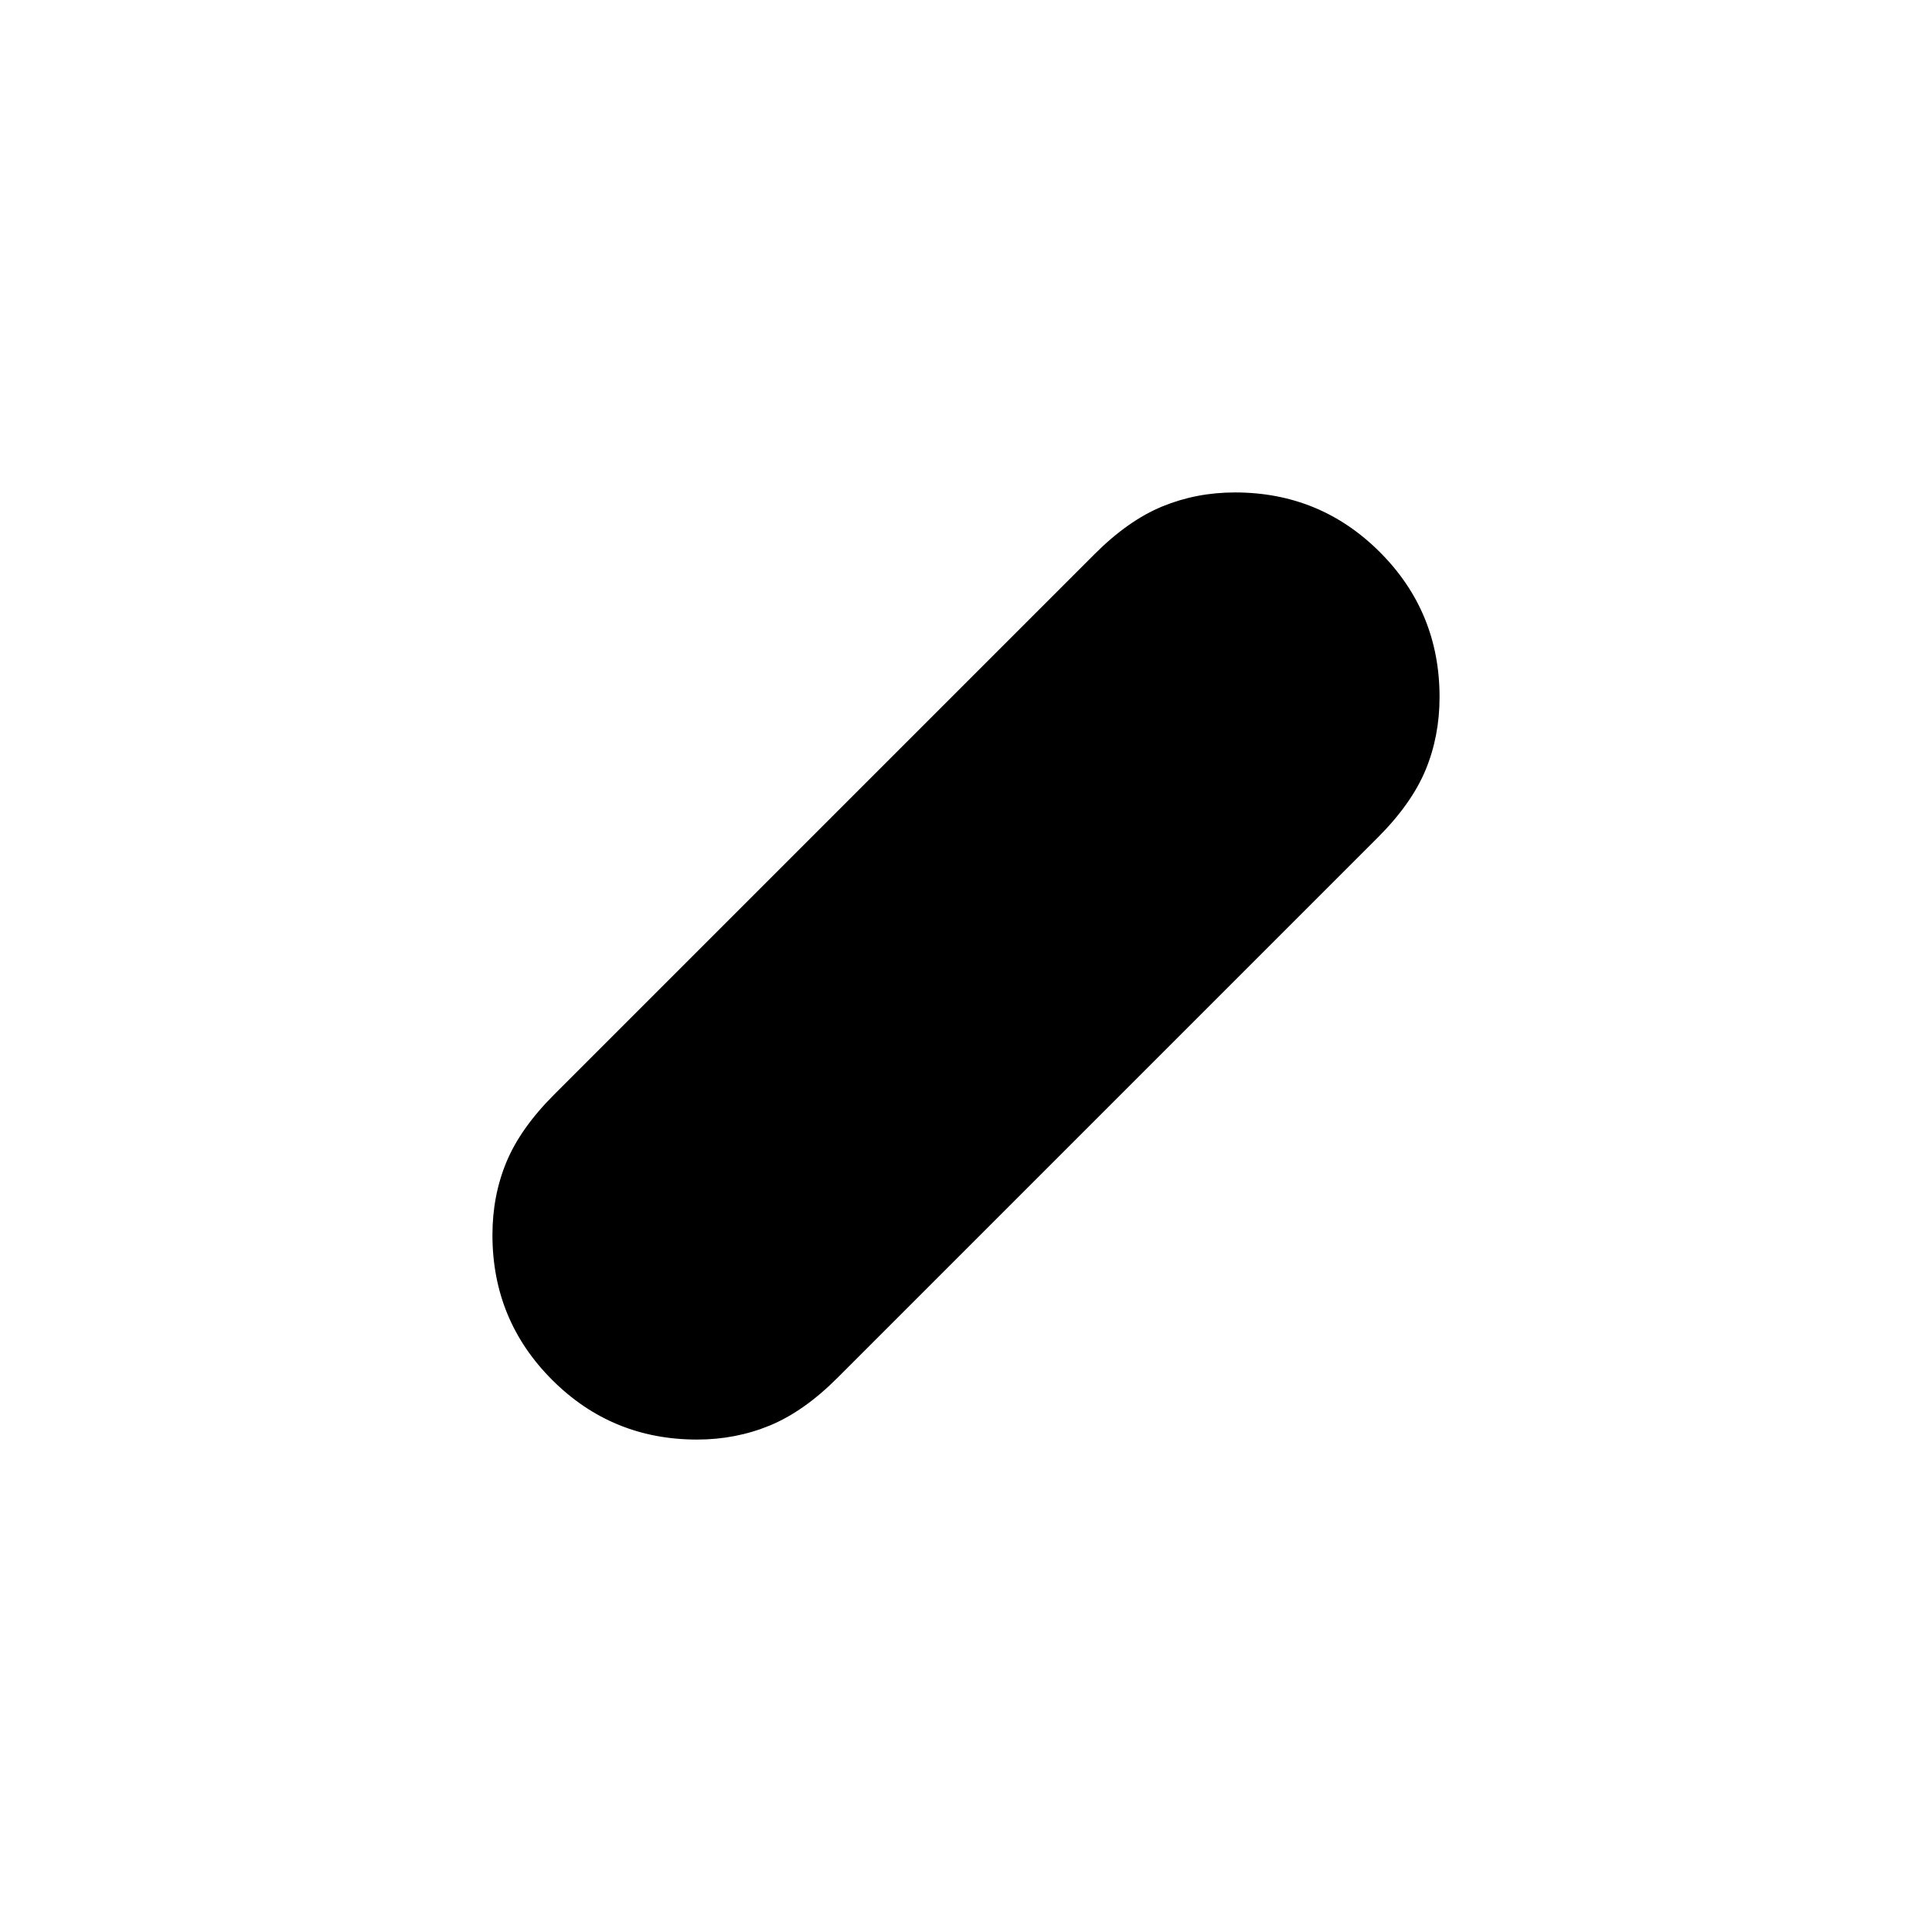 <svg xmlns="http://www.w3.org/2000/svg" height="20" viewBox="0 -960 960 960" width="20"><path d="M346.37-244.69q-42.37 0-72.02-29.66-29.66-29.65-29.66-72.01 0-19.49 6.96-36.26 6.97-16.76 23.66-33.46l268.61-268.61q16.7-16.69 33.62-23.66 16.93-6.96 36.09-6.96 42.37 0 72.02 29.66 29.66 29.65 29.66 72.01 0 19.49-6.96 36.26-6.97 16.76-23.66 33.46L416.08-275.31q-16.7 16.69-33.62 23.66-16.93 6.96-36.09 6.96Z"/></svg>